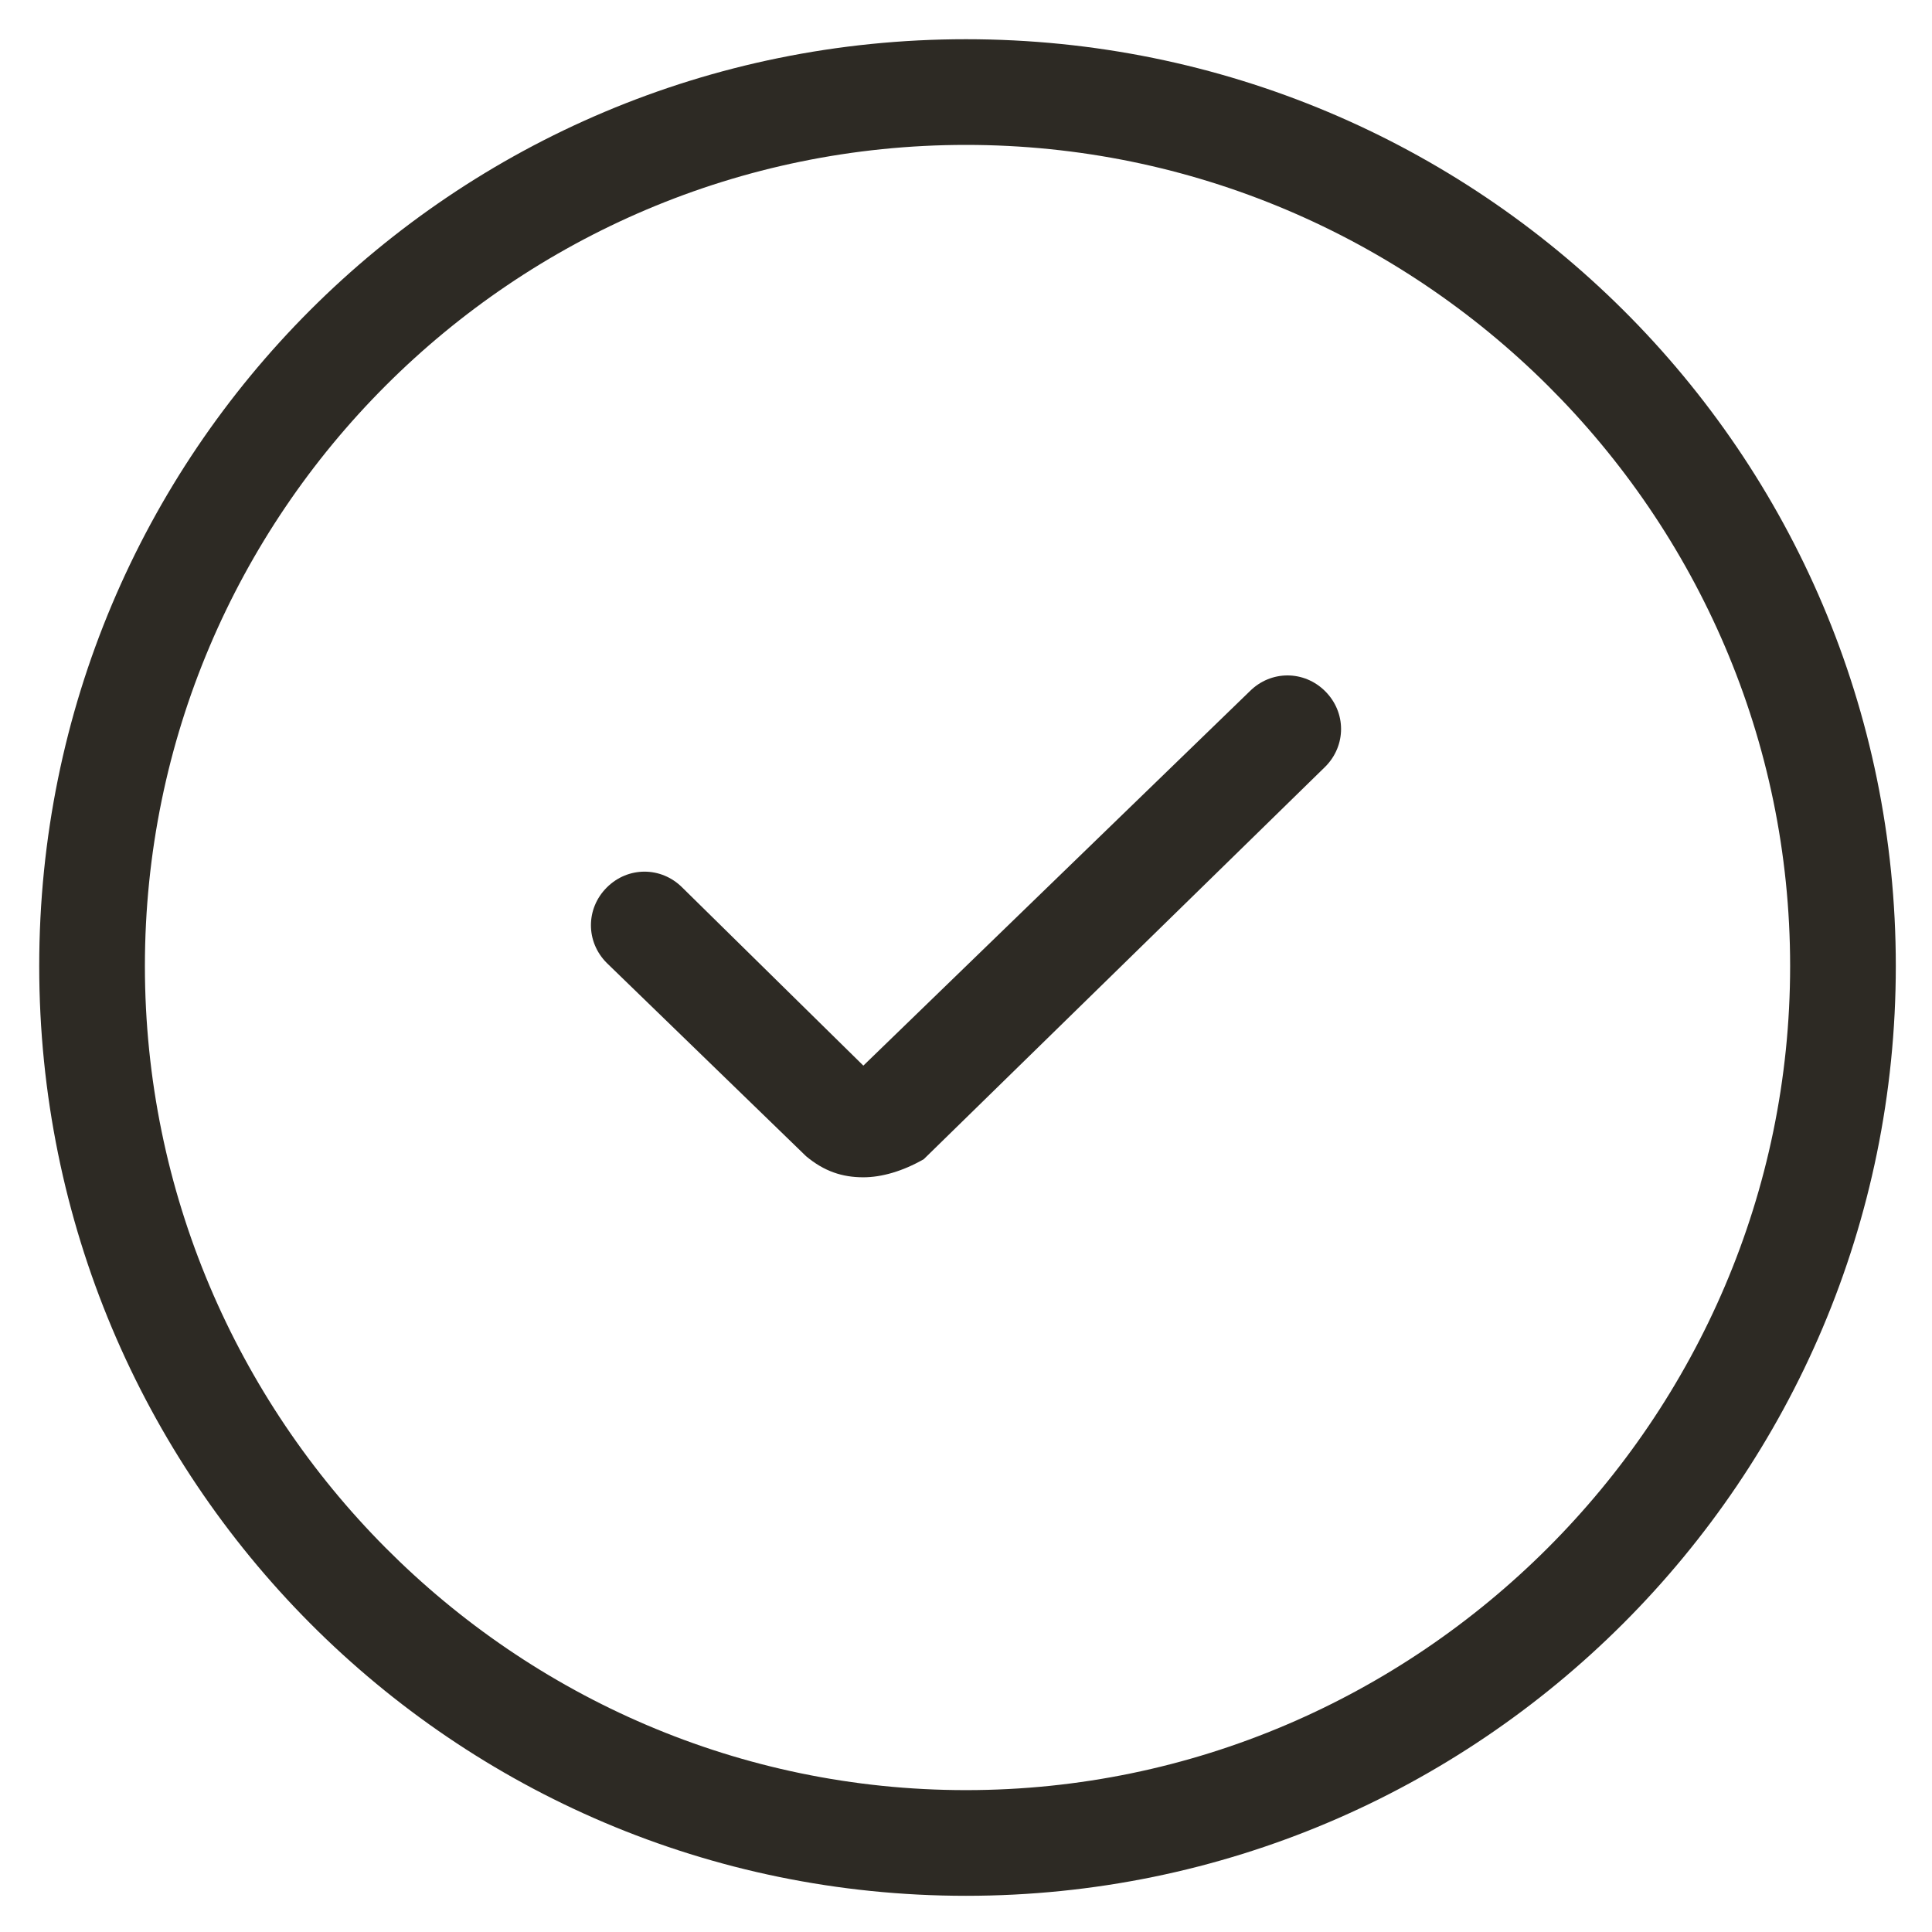 <svg xmlns="http://www.w3.org/2000/svg" fill="none" viewBox="0 0 30 30" height="30" width="30">
<path fill="#2D2A24" d="M15 29.438C7.031 29.438 0.609 22.969 0.609 15C0.609 7.031 7.031 0.609 15 0.609C22.969 0.609 29.438 7.031 29.438 15C29.438 22.969 22.969 29.438 15 29.438ZM15 2.25C7.969 2.25 2.25 7.969 2.25 15C2.25 22.031 7.969 27.797 15 27.797C22.031 27.797 27.797 22.031 27.797 15C27.797 7.969 22.031 2.25 15 2.25Z"></path>
<path fill="#2D2A24" d="M13.406 18.281C13.078 18.281 12.797 18.188 12.516 17.953L9.422 14.953C9.094 14.625 9.094 14.109 9.422 13.781C9.75 13.453 10.266 13.453 10.594 13.781L13.406 16.547L19.406 10.734C19.734 10.406 20.25 10.406 20.578 10.734C20.906 11.062 20.906 11.578 20.578 11.906L14.344 18C14.016 18.188 13.688 18.281 13.406 18.281Z"></path>
</svg>
